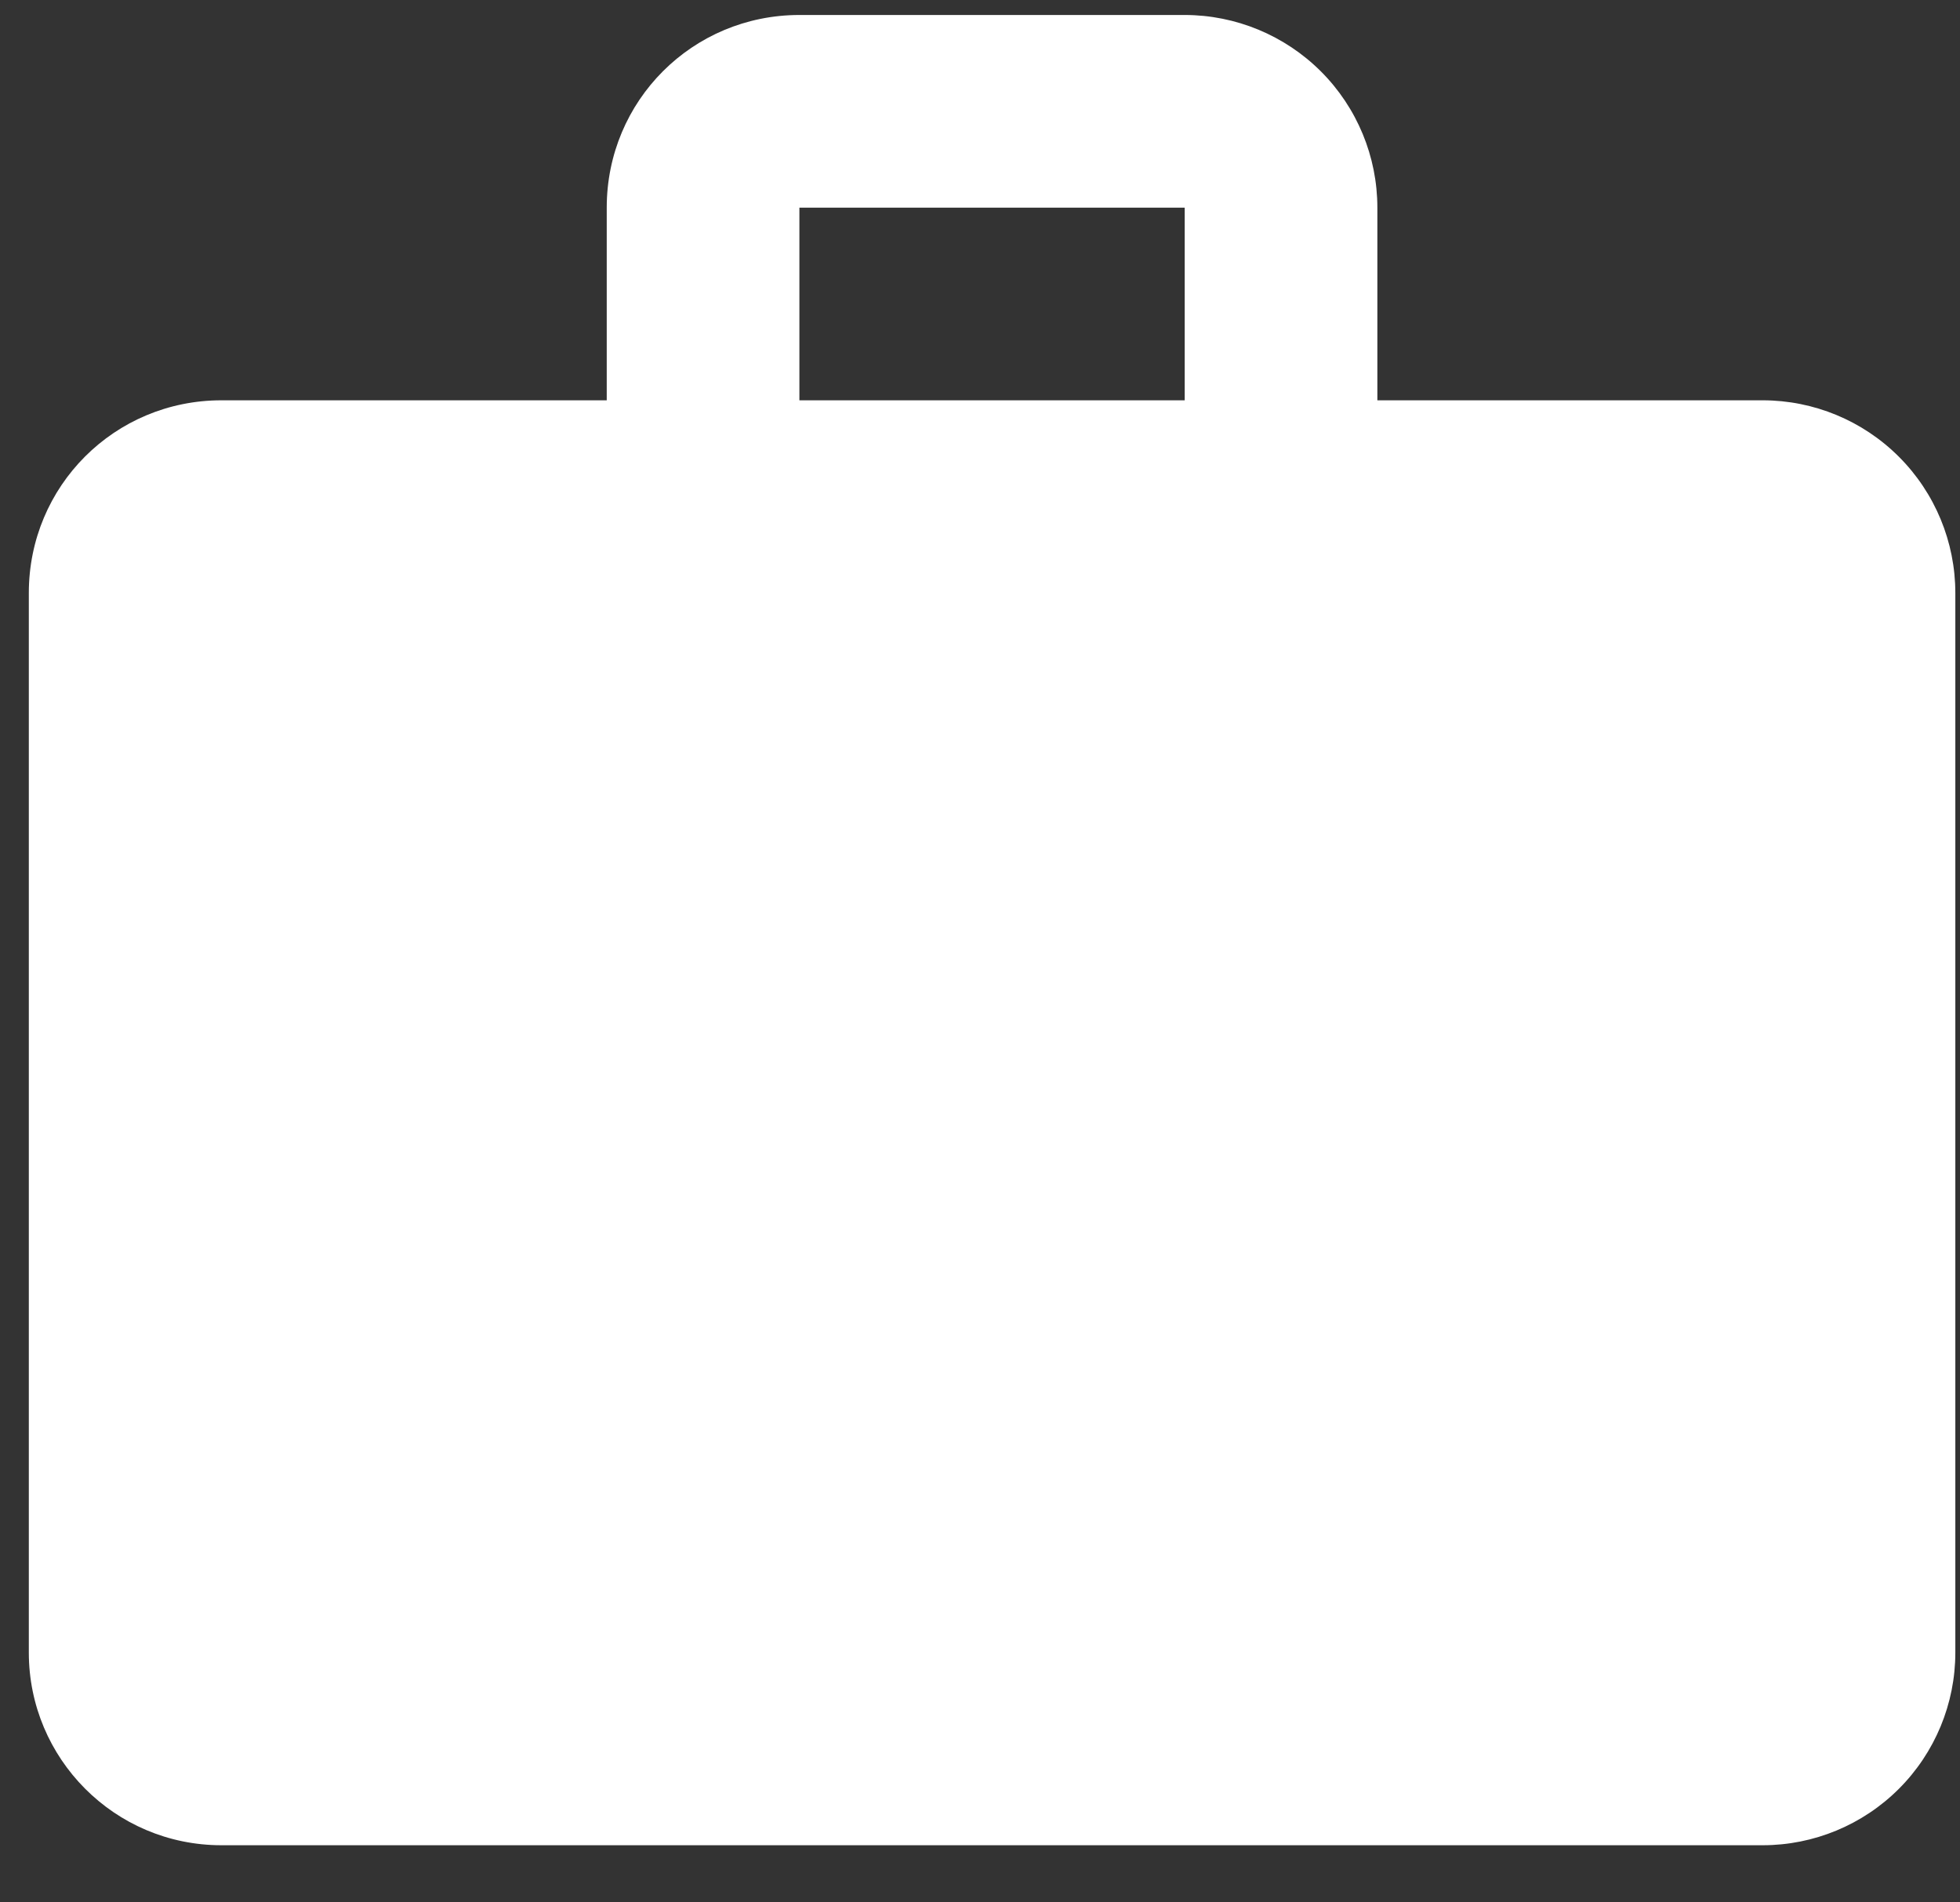 <svg width="34" height="33" viewBox="0 0 34 33" fill="none" xmlns="http://www.w3.org/2000/svg">
<rect x="0" y="0" width="34" height="33" fill="#333333" stroke="none"/>
<path d="M13.867 0.26H20.551C21.437 0.26 22.287 0.613 22.914 1.239C23.541 1.866 23.893 2.716 23.893 3.602V6.944H30.577C31.463 6.944 32.313 7.296 32.94 7.923C33.567 8.55 33.919 9.4 33.919 10.286V28.667C33.919 29.553 33.567 30.403 32.94 31.03C32.313 31.657 31.463 32.009 30.577 32.009H3.841C1.987 32.009 0.5 30.505 0.5 28.667V10.286C0.5 8.431 1.987 6.944 3.841 6.944H10.525V3.602C10.525 1.748 12.012 0.26 13.867 0.26ZM20.551 6.944V3.602H13.867V6.944H20.551Z" fill="white"/>
</svg>

